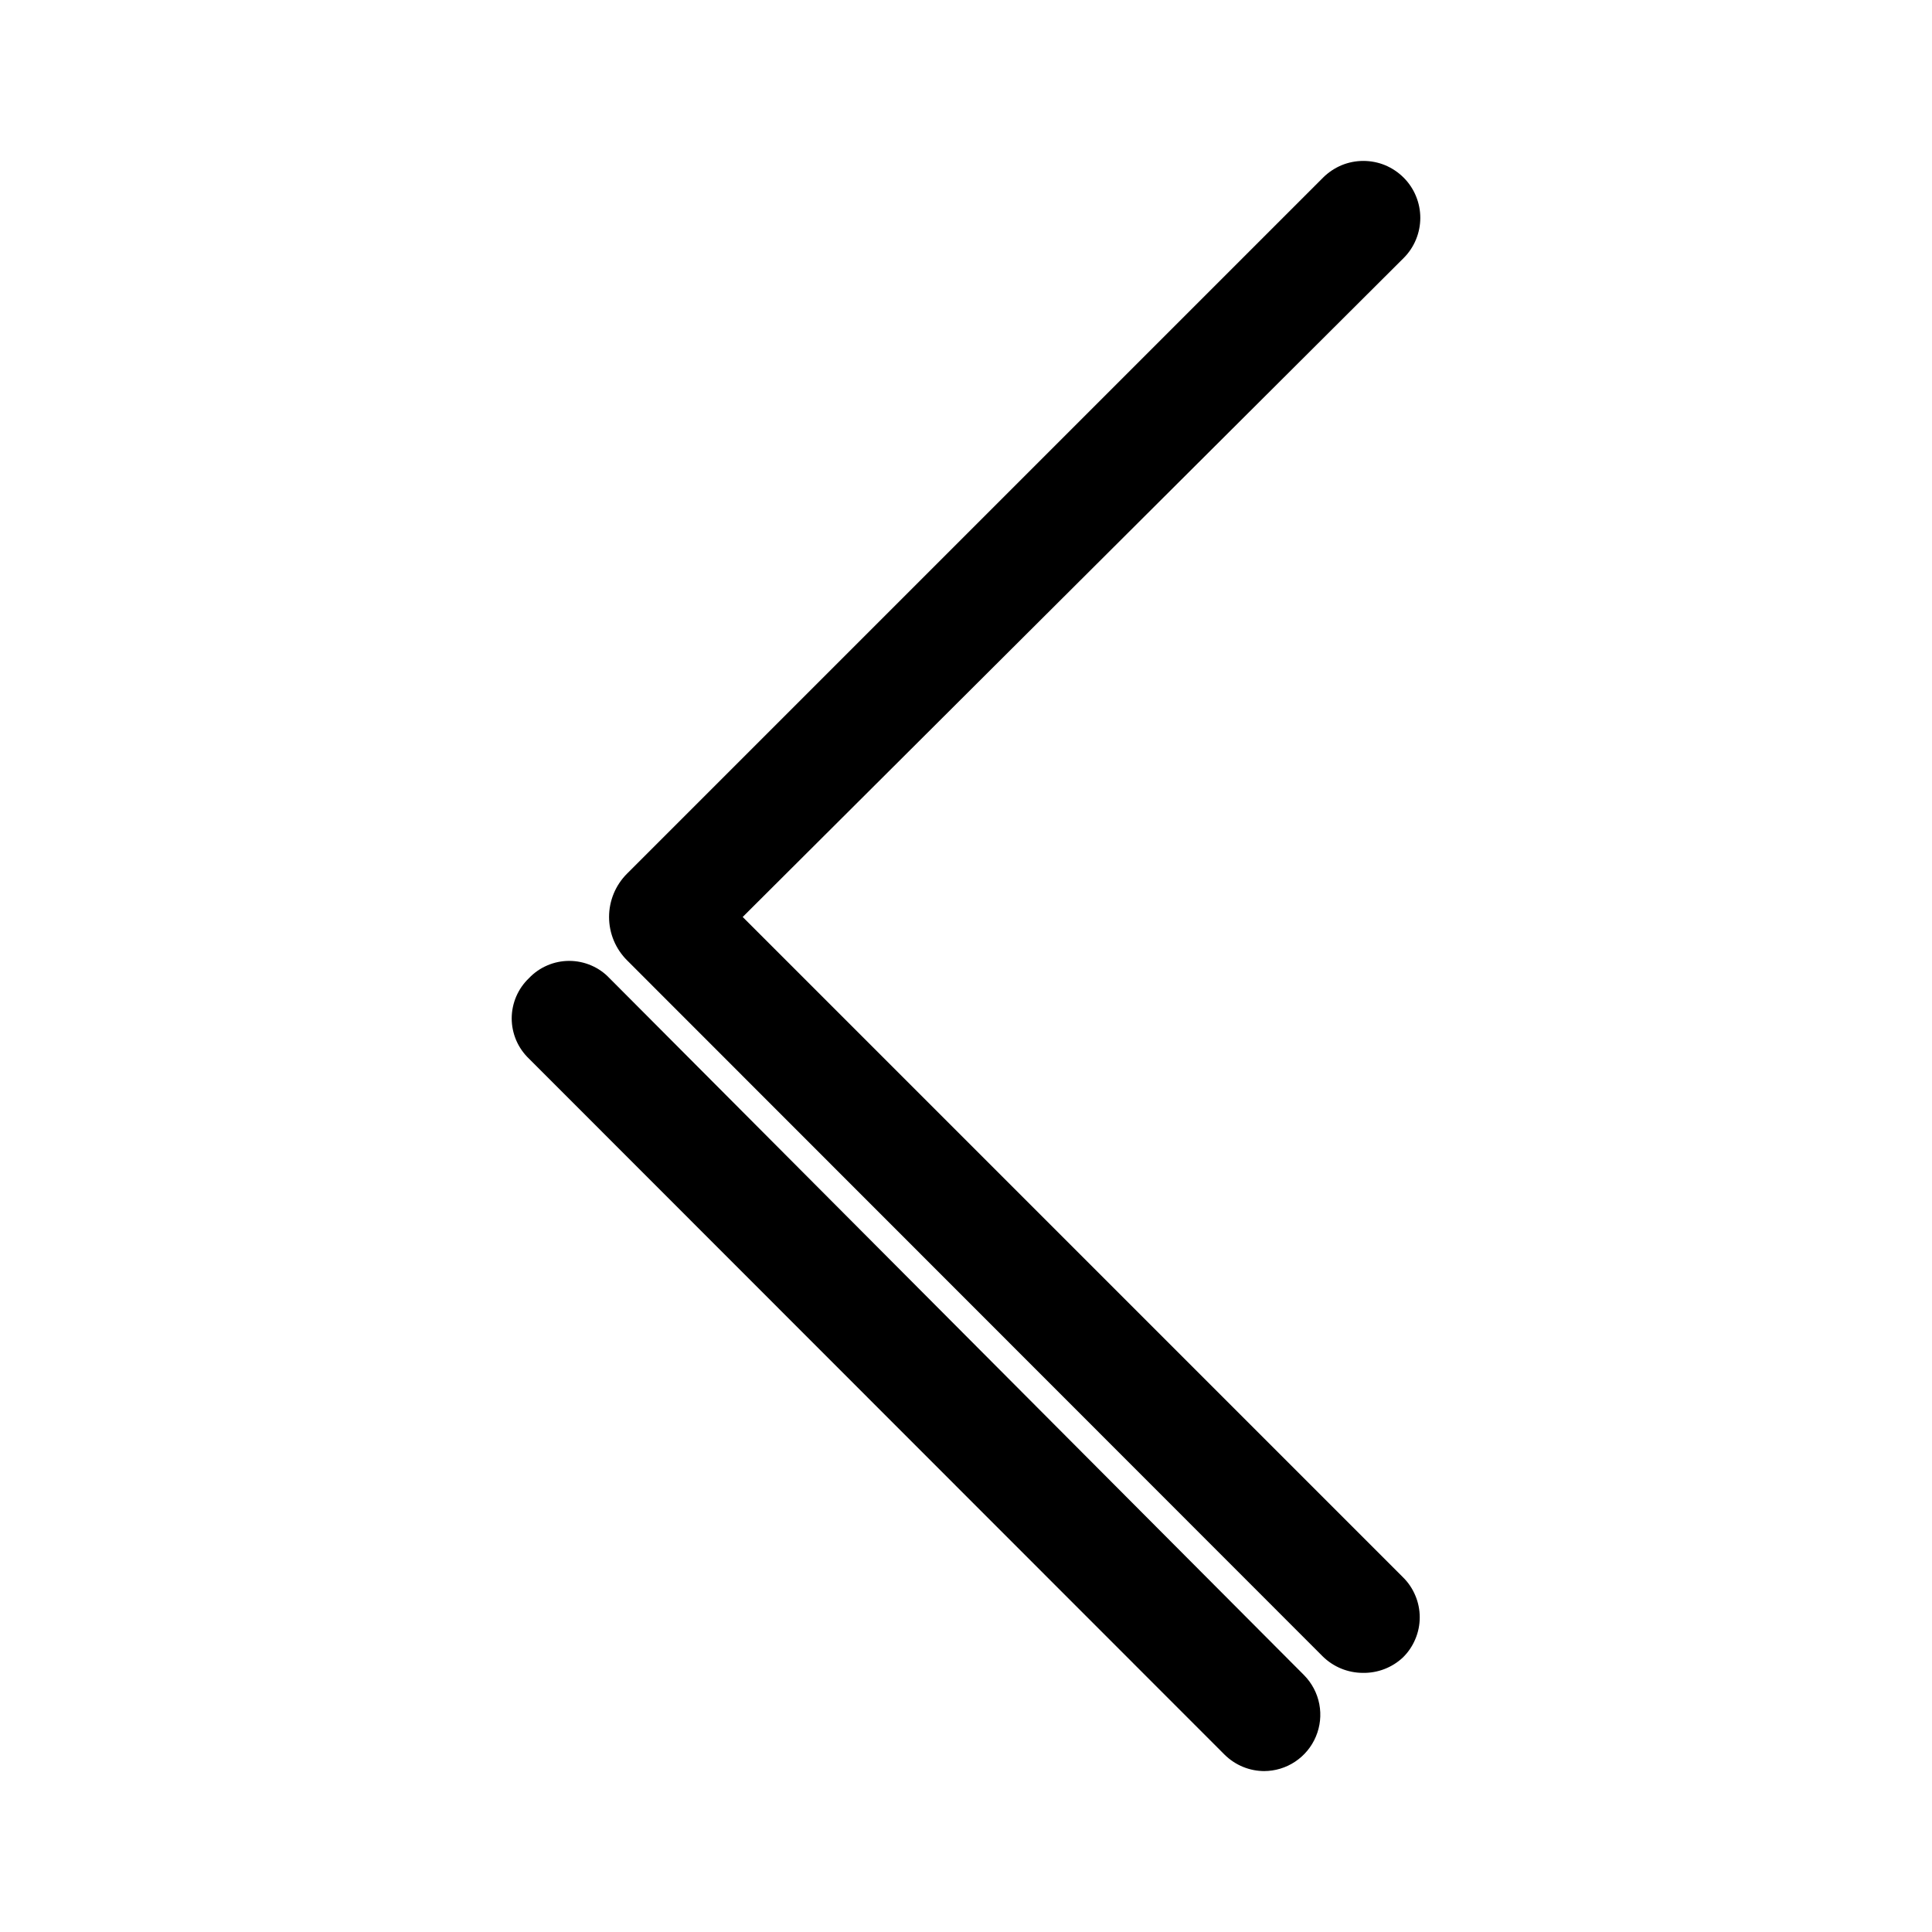 <svg width="48" height="48" viewBox="0 0 48 48" fill="none" xmlns="http://www.w3.org/2000/svg">
<path d="M33.862 41.562C33.488 41.562 33.129 41.415 32.862 41.152L15.582 23.862C15.44 23.721 15.326 23.552 15.249 23.367C15.172 23.182 15.132 22.983 15.132 22.782C15.132 22.581 15.172 22.382 15.249 22.197C15.326 22.012 15.44 21.843 15.582 21.702L32.872 4.412C33.004 4.281 33.16 4.177 33.331 4.105C33.503 4.034 33.687 3.998 33.872 3.998C34.058 3.998 34.242 4.034 34.414 4.105C34.585 4.177 34.741 4.281 34.872 4.412C35.004 4.543 35.108 4.699 35.179 4.871C35.25 5.042 35.287 5.226 35.287 5.412C35.287 5.598 35.25 5.782 35.179 5.953C35.108 6.125 35.004 6.281 34.872 6.412L18.452 22.782L34.852 39.182C34.986 39.312 35.091 39.468 35.163 39.64C35.236 39.811 35.273 39.996 35.273 40.182C35.273 40.368 35.236 40.553 35.163 40.724C35.091 40.896 34.986 41.052 34.852 41.182C34.584 41.432 34.229 41.568 33.862 41.562Z" fill="black"/>
<path d="M31.422 44.002C31.237 44.003 31.053 43.968 30.881 43.897C30.71 43.827 30.554 43.723 30.422 43.592L13.142 26.302C13.007 26.173 12.899 26.018 12.825 25.846C12.752 25.674 12.713 25.489 12.713 25.302C12.713 25.115 12.752 24.93 12.825 24.758C12.899 24.586 13.007 24.431 13.142 24.302C13.271 24.166 13.427 24.058 13.598 23.985C13.77 23.911 13.955 23.873 14.142 23.873C14.329 23.873 14.515 23.911 14.687 23.985C14.858 24.058 15.014 24.166 15.142 24.302L32.402 41.622C32.595 41.819 32.726 42.068 32.778 42.339C32.83 42.61 32.8 42.89 32.693 43.144C32.587 43.398 32.407 43.615 32.177 43.768C31.948 43.921 31.678 44.002 31.402 44.002H31.422Z" fill="black"/>
</svg>

